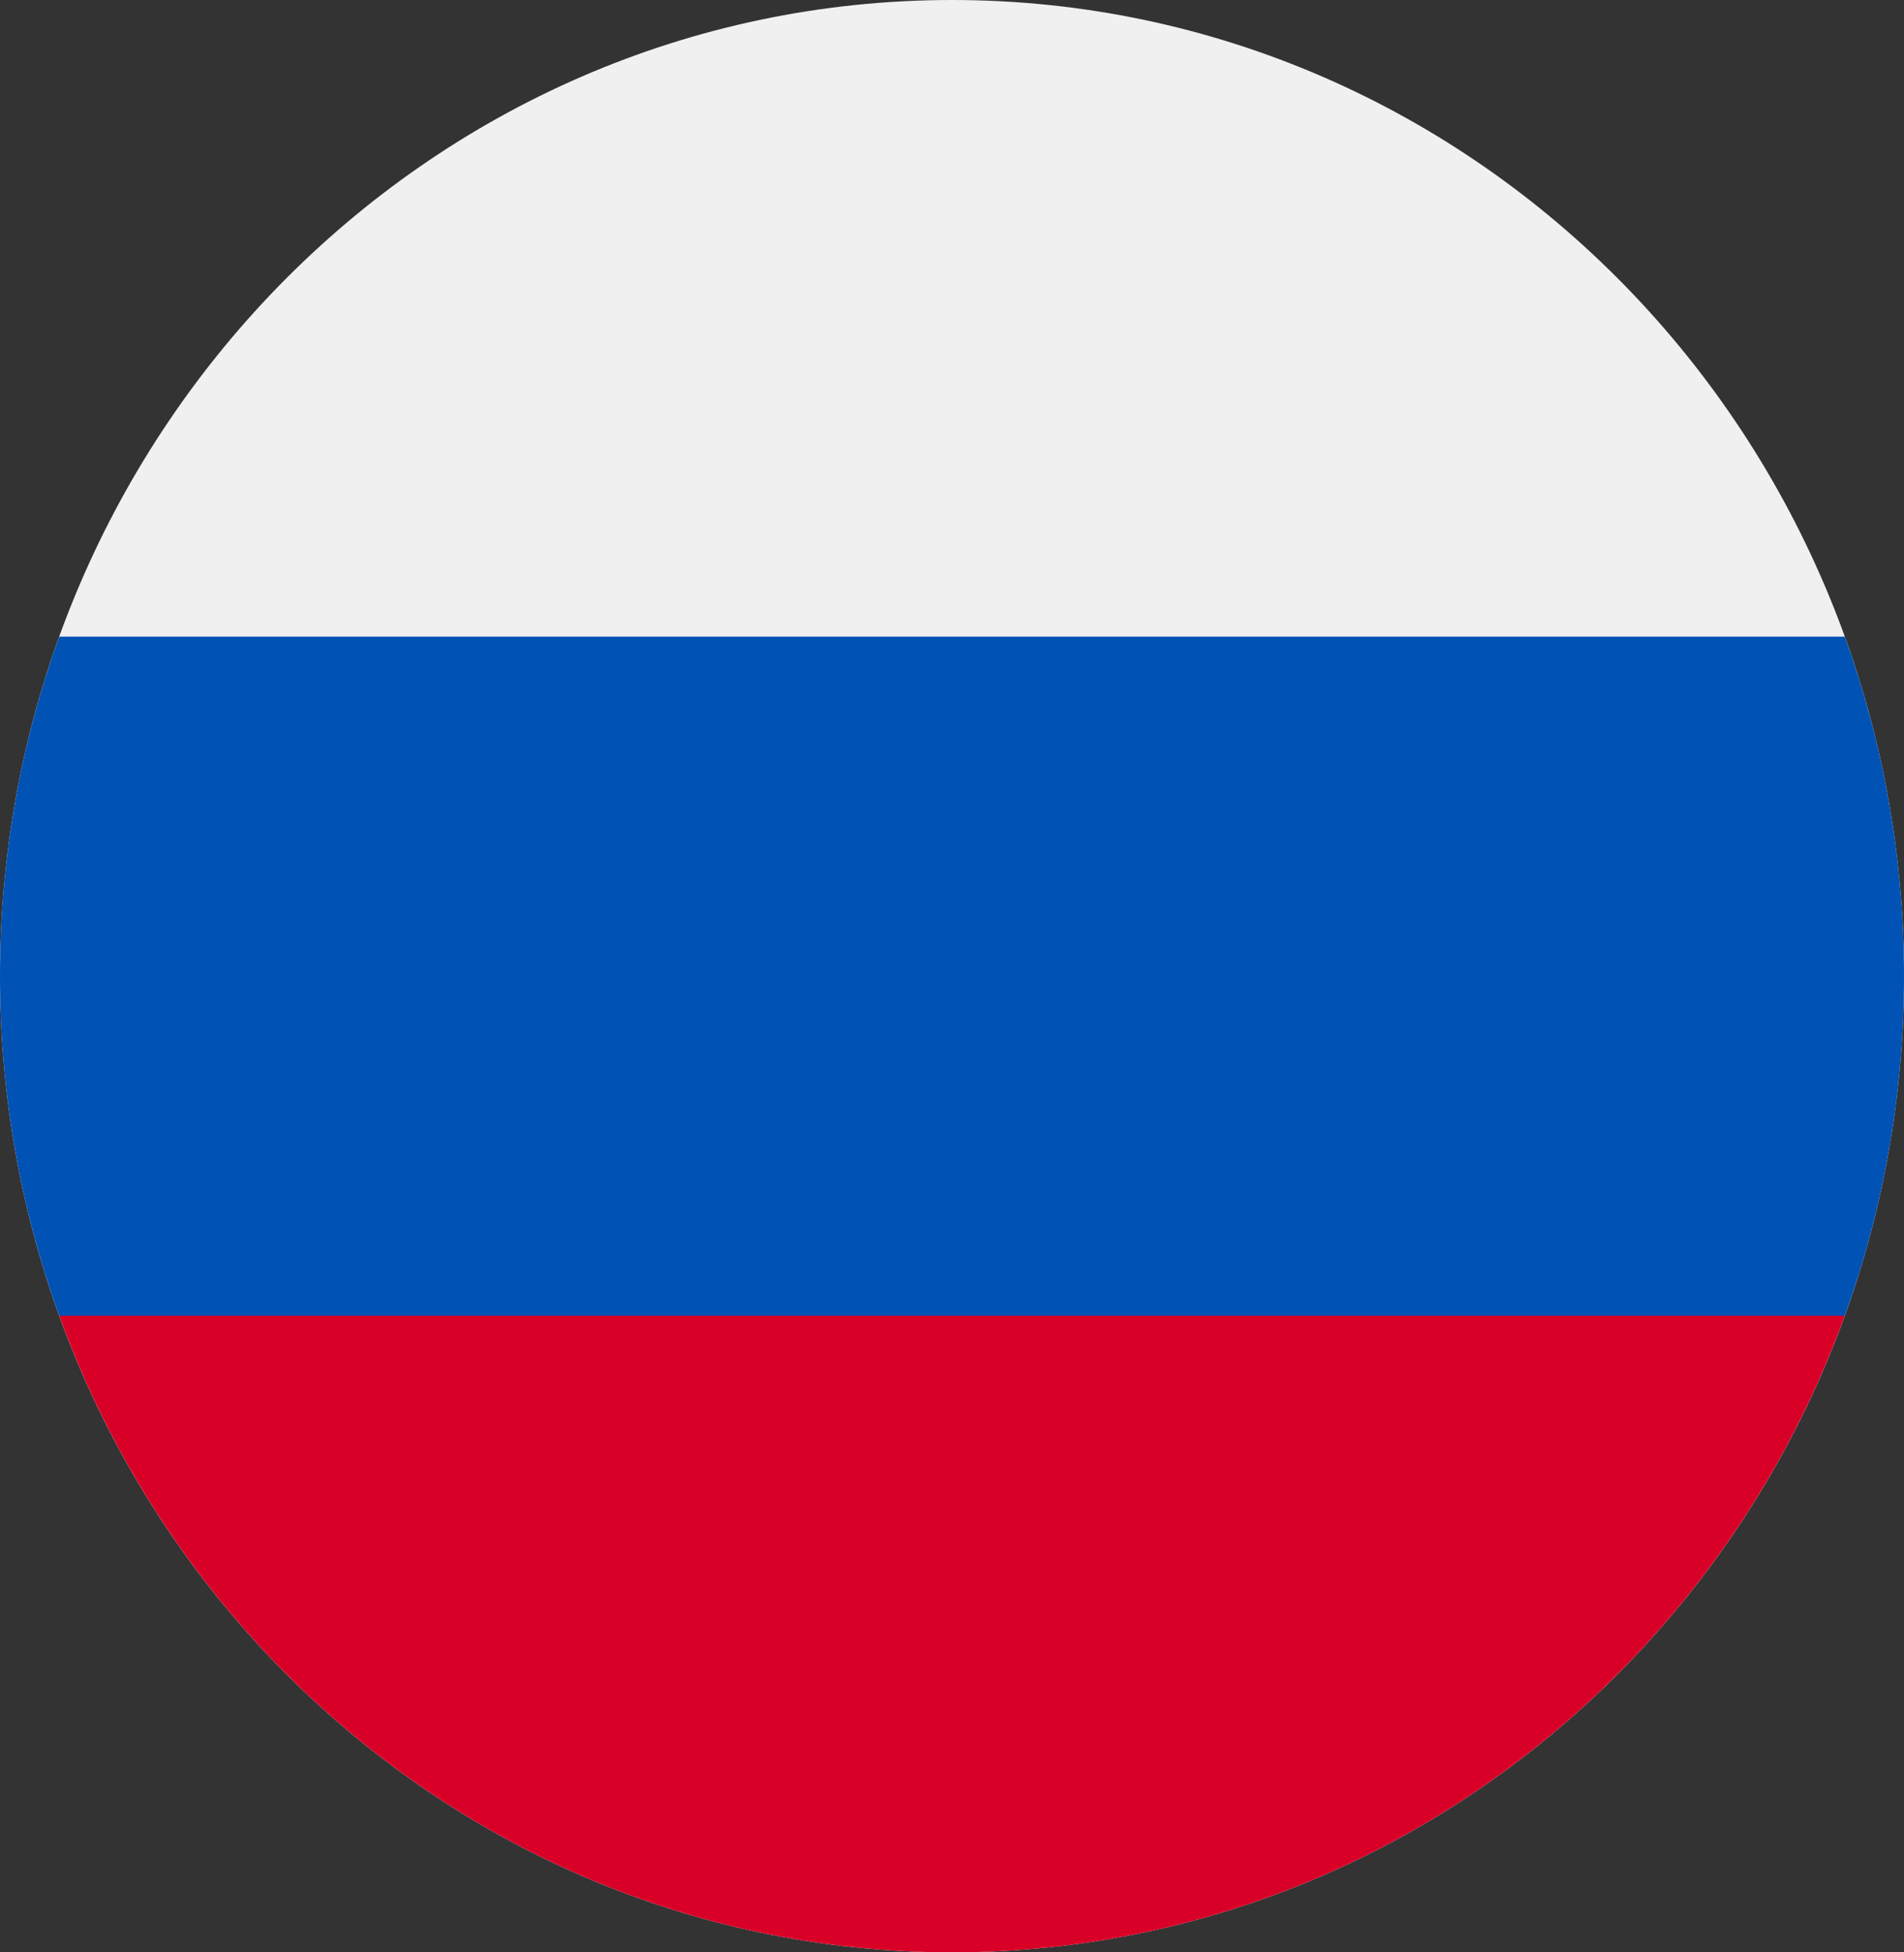 <svg width="40" height="41" viewBox="0 0 40 41" fill="none" xmlns="http://www.w3.org/2000/svg">
<rect x="0" y="0" width="40" height="41" fill="#333333" stroke="none"/>
<path d="M20 41C31.046 41 40 31.822 40 20.5C40 9.178 31.046 0 20 0C8.954 0 0 9.178 0 20.5C0 31.822 8.954 41 20 41Z" fill="#F0F0F0"/>
<path d="M38.756 27.63C39.56 25.41 40 23.008 40 20.5C40 17.992 39.56 15.59 38.756 13.37H1.244C0.44 15.59 0 17.992 0 20.5C0 23.008 0.44 25.41 1.244 27.63L20 29.413L38.756 27.63Z" fill="#0052B4"/>
<path d="M20 41C28.599 41 35.93 35.437 38.756 27.63H1.244C4.07 35.437 11.401 41 20 41Z" fill="#D80027"/>
</svg>
